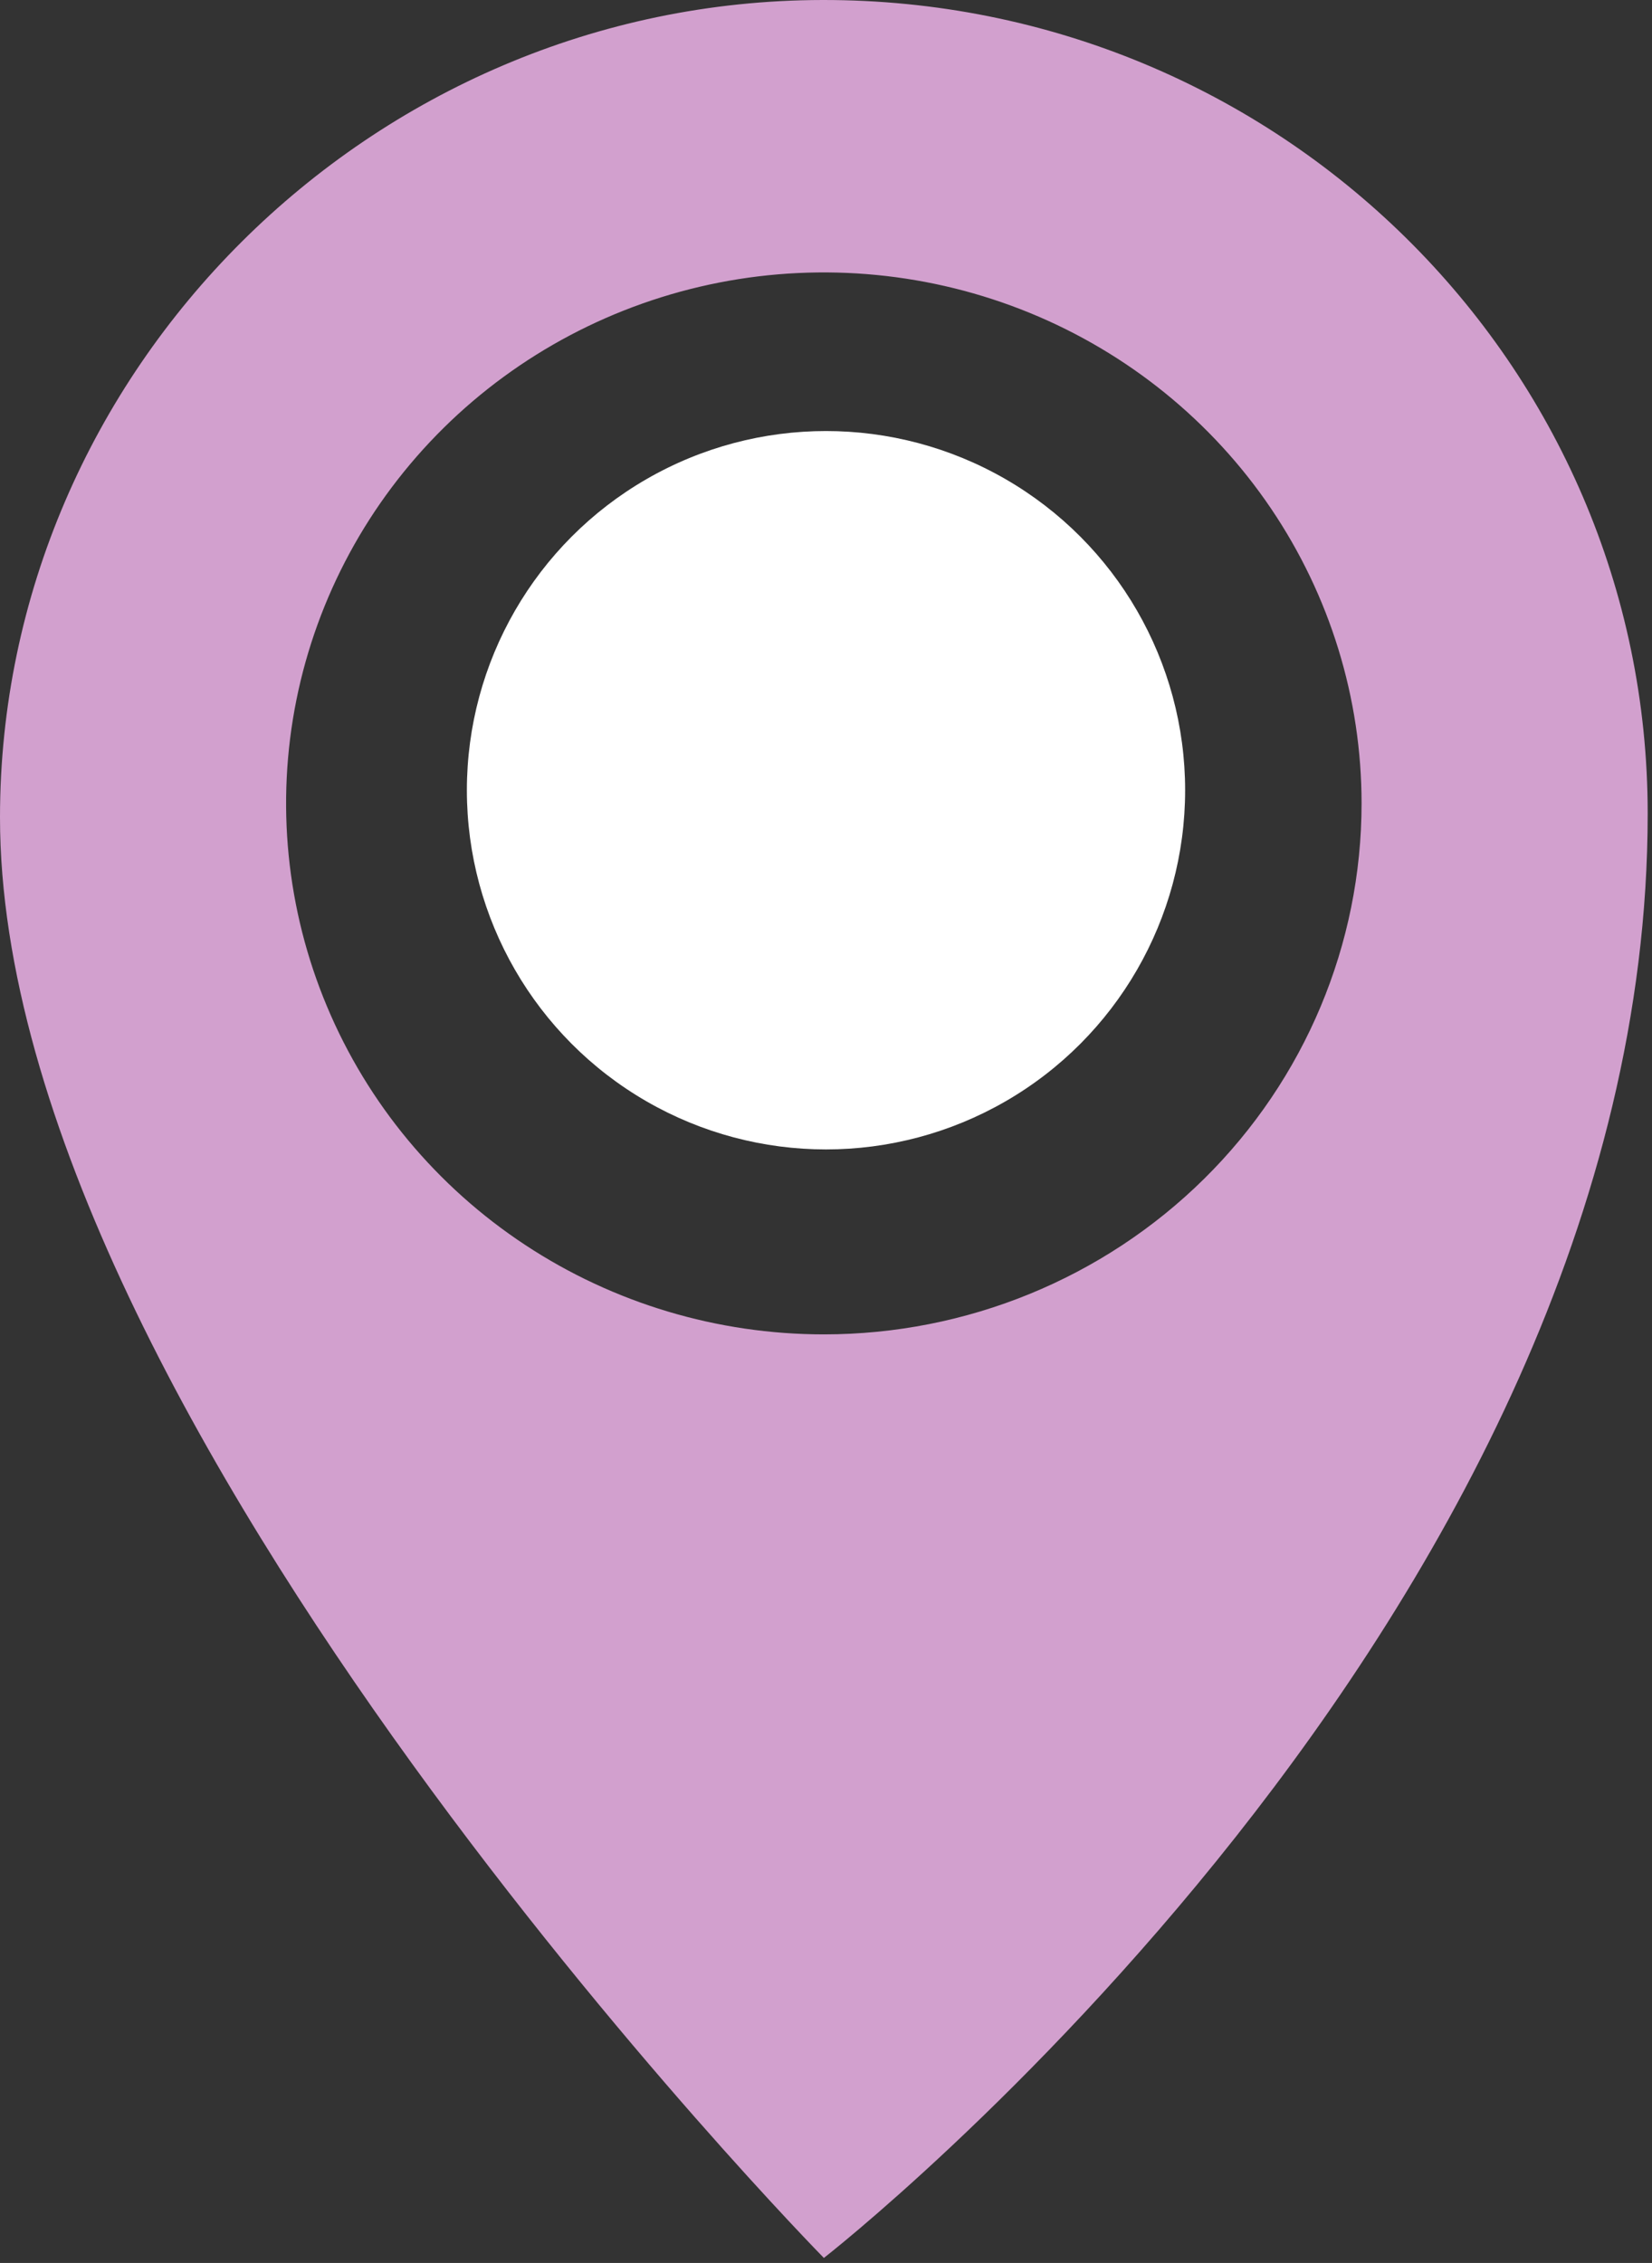 <svg width="46" height="63" viewBox="0 0 46 63" fill="none" xmlns="http://www.w3.org/2000/svg">
<rect x="0" y="0" width="46" height="63" fill="#333333" stroke="none"/>
<circle cx="23" cy="22" r="10" fill="white"/>
<path d="M22.896 4.03862e-05C10.318 0.023 0 10.339 0 22.756C0 39.524 22.941 62.861 22.941 62.861C22.941 62.861 45.88 45 45.88 22.649C45.88 10.126 35.586 -0.023 22.896 4.03862e-05ZM22.941 37.149C19.979 37.149 17.084 36.282 14.622 34.658C12.159 33.034 10.24 30.726 9.107 28.024C7.973 25.323 7.676 22.351 8.254 19.483C8.832 16.616 10.258 13.982 12.352 11.914C14.446 9.847 17.113 8.439 20.018 7.868C22.922 7.298 25.933 7.591 28.669 8.709C31.405 9.828 33.744 11.723 35.389 14.154C37.034 16.585 37.913 19.443 37.913 22.367C37.913 26.287 36.335 30.047 33.528 32.819C30.72 35.591 26.912 37.149 22.941 37.149Z" fill="#D2A0CE"/>
</svg>

